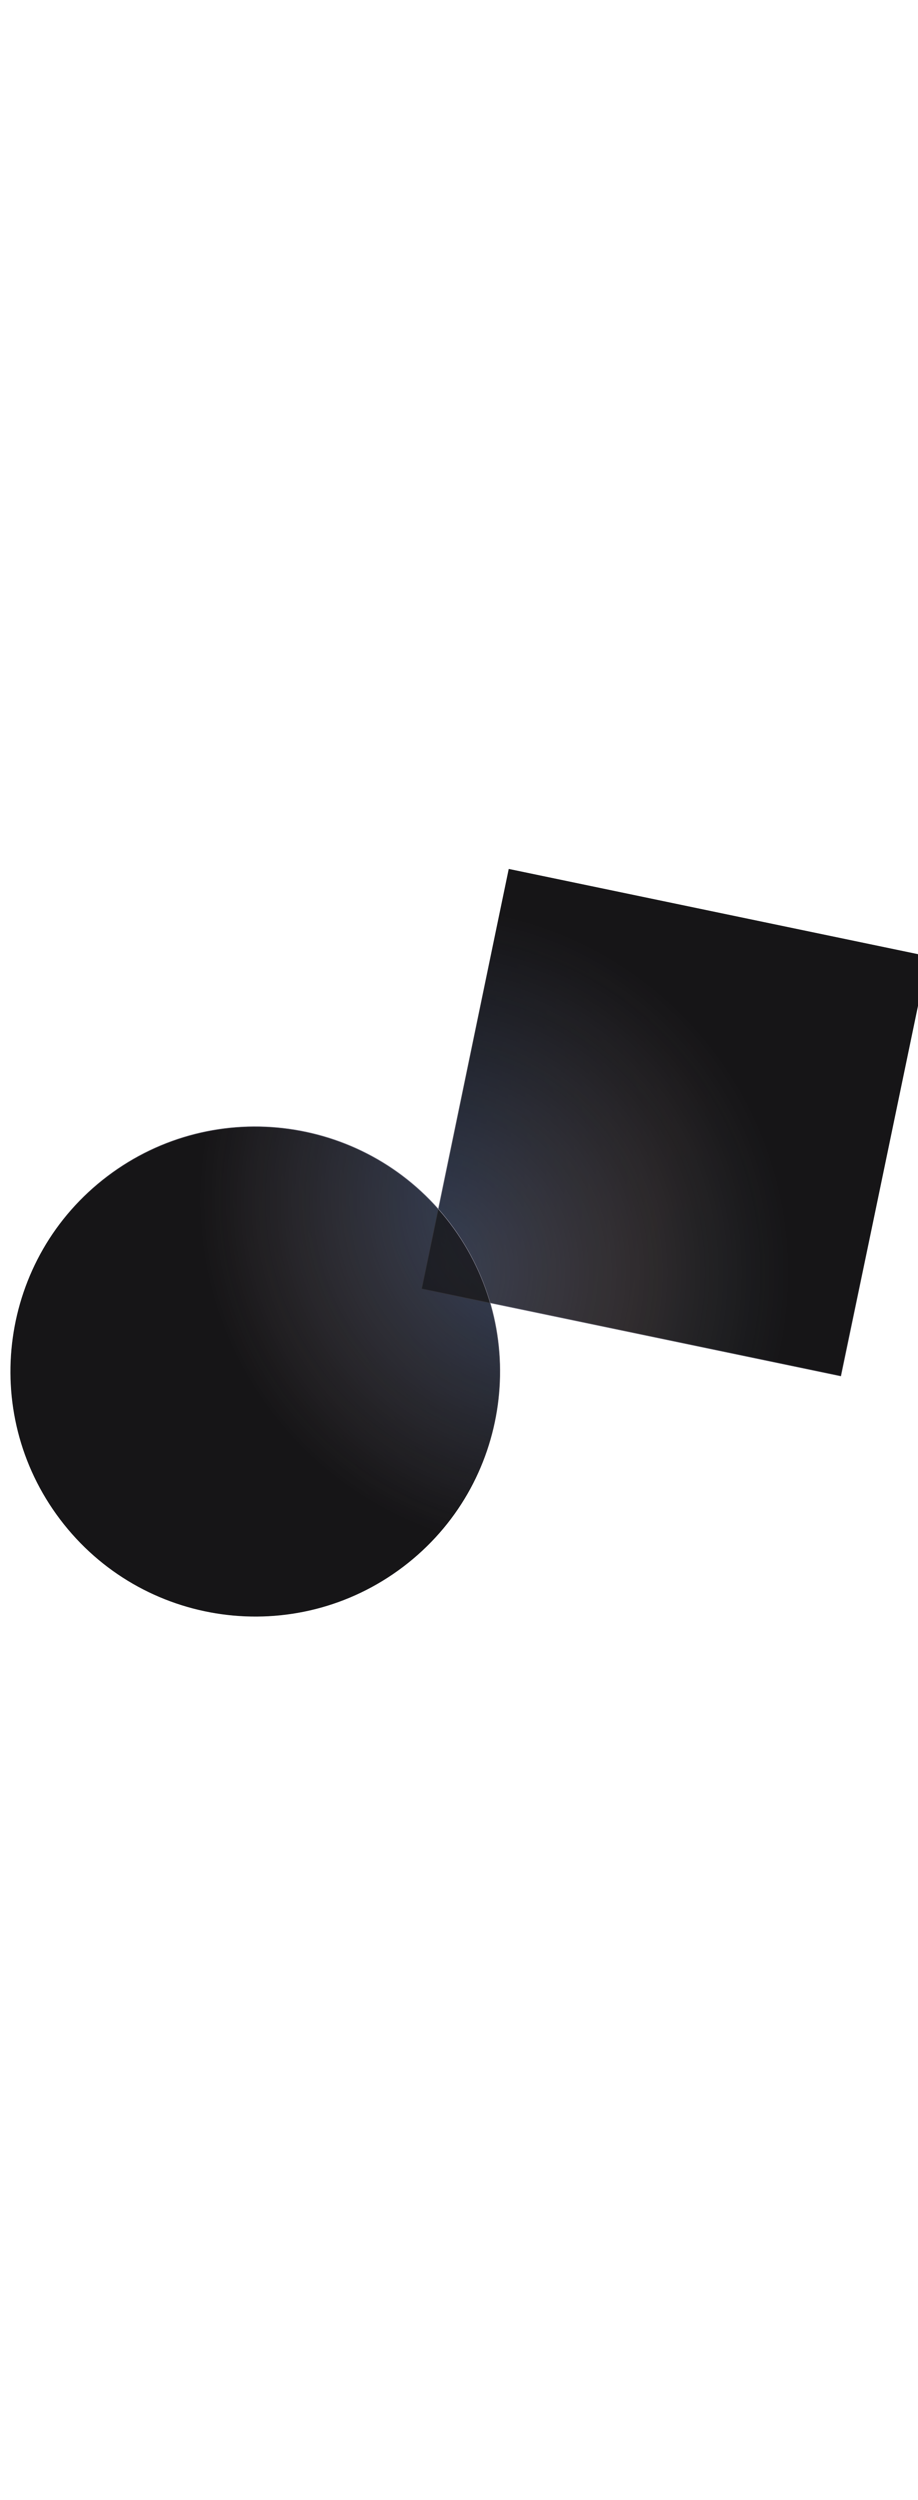 <svg width="790"  viewBox="0 0 1920 2149" fill="none" xmlns="http://www.w3.org/2000/svg">
<path d="M842.858 1736.19C1068.09 1565.59 1112.38 1244.7 941.782 1019.47C771.183 794.235 450.298 749.945 225.064 920.544C-0.17 1091.14 -44.46 1412.03 126.139 1637.26C296.738 1862.5 617.624 1906.79 842.858 1736.19Z" fill="url(#paint0_linear_5901_171)"/>
<path d="M882.029 1155.59L1758.56 1337.98L1940.94 461.454L1064.42 279.067L882.029 1155.59Z" fill="url(#paint1_linear_5901_171)"/>
<path d="M882.029 1155.6L1758.56 1337.98L1940.94 461.455L1064.42 279.068L882.029 1155.6Z" fill="url(#paint2_radial_5901_171)" stroke="url(#paint3_linear_5901_171)" stroke-linecap="round" stroke-linejoin="round"/>
<path d="M842.858 1736.19C1068.09 1565.59 1112.38 1244.7 941.782 1019.47C771.183 794.235 450.298 749.945 225.064 920.544C-0.17 1091.14 -44.46 1412.03 126.139 1637.26C296.738 1862.5 617.624 1906.79 842.858 1736.19Z" fill="url(#paint4_radial_5901_171)" stroke="url(#paint5_linear_5901_171)" stroke-linecap="round" stroke-linejoin="round"/>
<defs>
<linearGradient id="paint0_linear_5901_171" x1="69.207" y1="1542.24" x2="998.722" y2="1114.49" gradientUnits="userSpaceOnUse">
<stop stop-color="#80CCE0"/>
<stop offset="0.5" stop-color="#E1C8CC"/>
<stop offset="1" stop-color="#80A0E2"/>
</linearGradient>
<linearGradient id="paint1_linear_5901_171" x1="1849.75" y1="899.718" x2="973.223" y2="717.331" gradientUnits="userSpaceOnUse">
<stop stop-color="#80CCE0"/>
<stop offset="0.5" stop-color="#E1C8CC"/>
<stop offset="1" stop-color="#80A0E2"/>
</linearGradient>
<radialGradient id="paint2_radial_5901_171" cx="0" cy="0" r="1" gradientUnits="userSpaceOnUse" gradientTransform="translate(882 1125) rotate(-174.867) scale(1149.39 1149.39)">
<stop stop-color="#161517" stop-opacity="0.69"/>
<stop offset="0.673" stop-color="#161517"/>
</radialGradient>
<linearGradient id="paint3_linear_5901_171" x1="1141.88" y1="1227.47" x2="1508.05" y2="773.209" gradientUnits="userSpaceOnUse">
<stop offset="0.001" stop-color="#918F9E"/>
<stop offset="1" stop-color="#161517"/>
</linearGradient>
<radialGradient id="paint4_radial_5901_171" cx="0" cy="0" r="1" gradientUnits="userSpaceOnUse" gradientTransform="translate(1147 967) rotate(-38.51) scale(1409.81)">
<stop stop-color="#161517" stop-opacity="0.62"/>
<stop offset="0.52" stop-color="#161517"/>
</radialGradient>
<linearGradient id="paint5_linear_5901_171" x1="812.252" y1="930.056" x2="574.904" y2="1334.39" gradientUnits="userSpaceOnUse">
<stop stop-color="#918F9E"/>
<stop offset="1" stop-color="#161517"/>
</linearGradient>
</defs>
</svg>